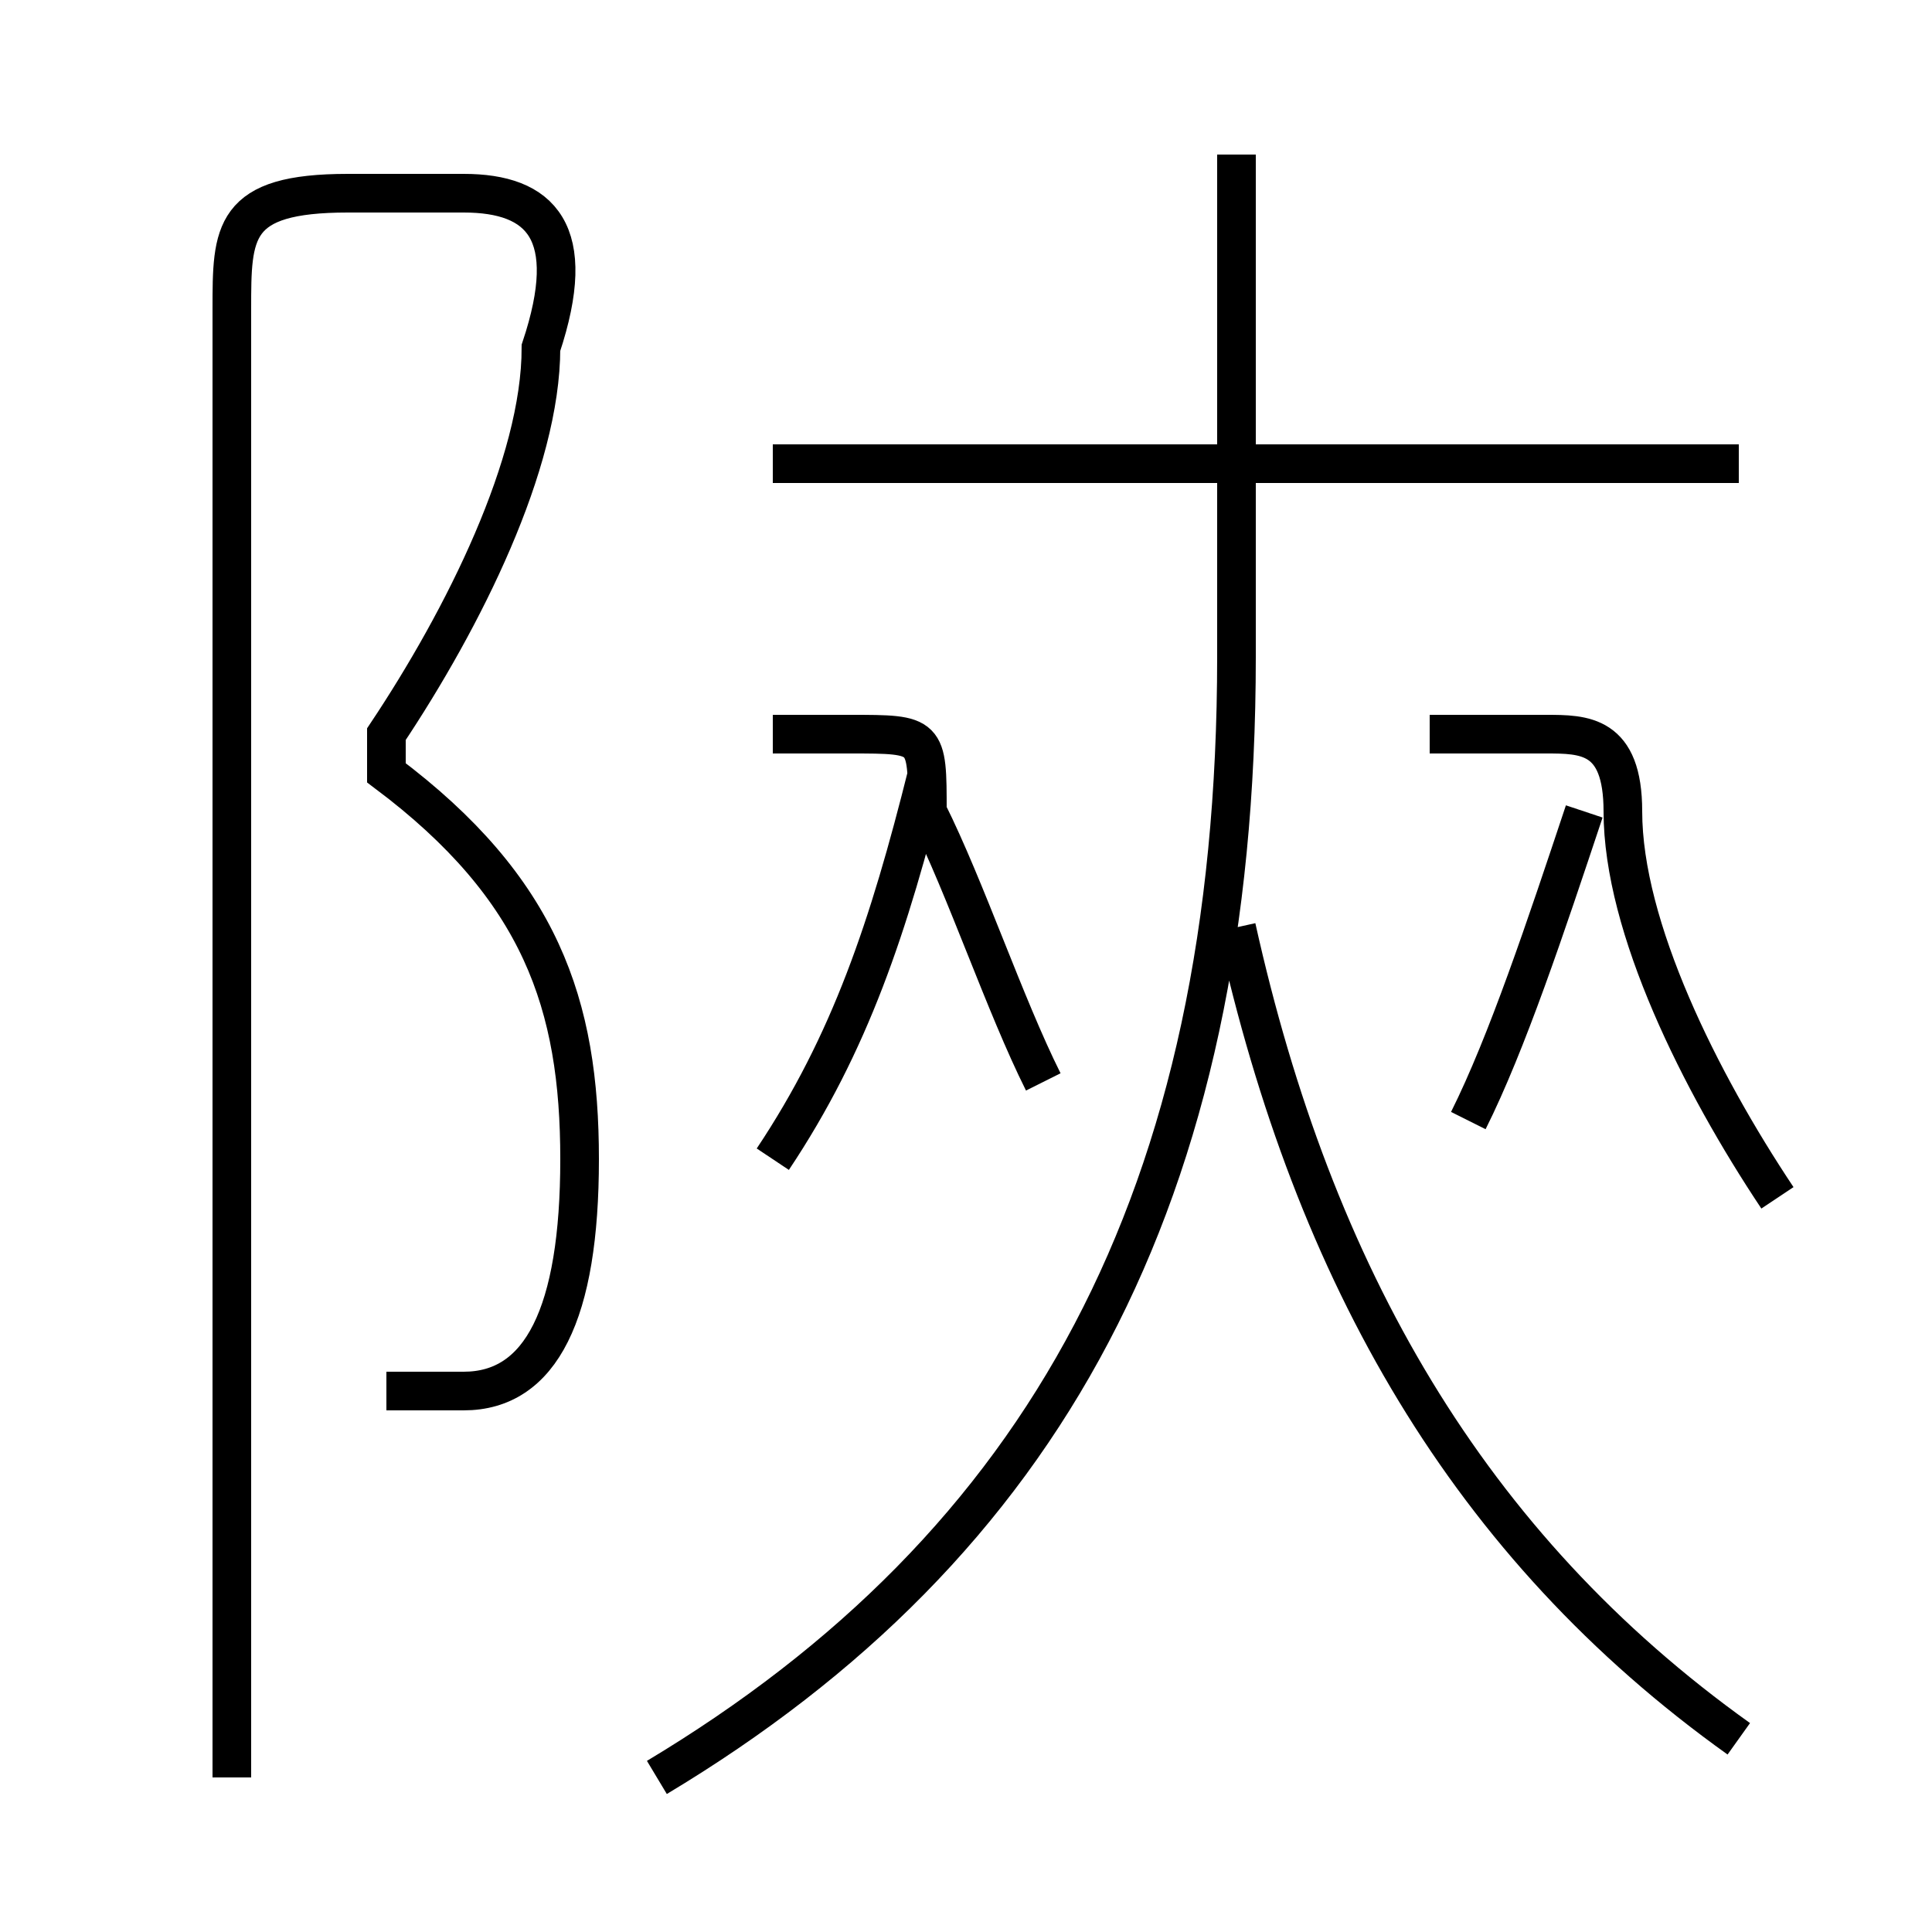 <?xml version='1.0' encoding='utf8'?>
<svg viewBox="0.0 -6.0 50.0 50.0" version="1.1" xmlns="http://www.w3.org/2000/svg">
<rect x="0.0" y="-6.0" width="50.0" height="50.0" fill="#808080" stroke="none"/>
<rect x="-1000" y="-1000" width="2000" height="2000" stroke="white" fill="white"/>
<g style="fill:white;stroke:#000000;  stroke-width:1">
<path d="M 17 2 C 27 -4 32 -13 32 -27 L 32 -40 M 10 -8 C 10 -8 11 -8 12 -8 C 14 -8 15 -10 15 -14 C 15 -18 14 -21 10 -24 L 10 -25 C 12 -28 14 -32 14 -35 C 15 -38 14 -39 12 -39 L 9 -39 C 6 -39 6 -38 6 -36 L 6 2 M 20 -14 C 22 -17 23 -20 24 -24 M 27 -16 C 26 -18 25 -21 24 -23 C 24 -25 24 -25 22 -25 L 20 -25 M 45 1 C 38 -4 34 -11 32 -20 M 38 -15 C 39 -17 40 -20 41 -23 M 46 -13 C 44 -16 42 -20 42 -23 C 42 -25 41 -25 40 -25 L 37 -25 M 45 -32 L 20 -32" transform="translate(0.0 38.0)" />
</g>
</svg>